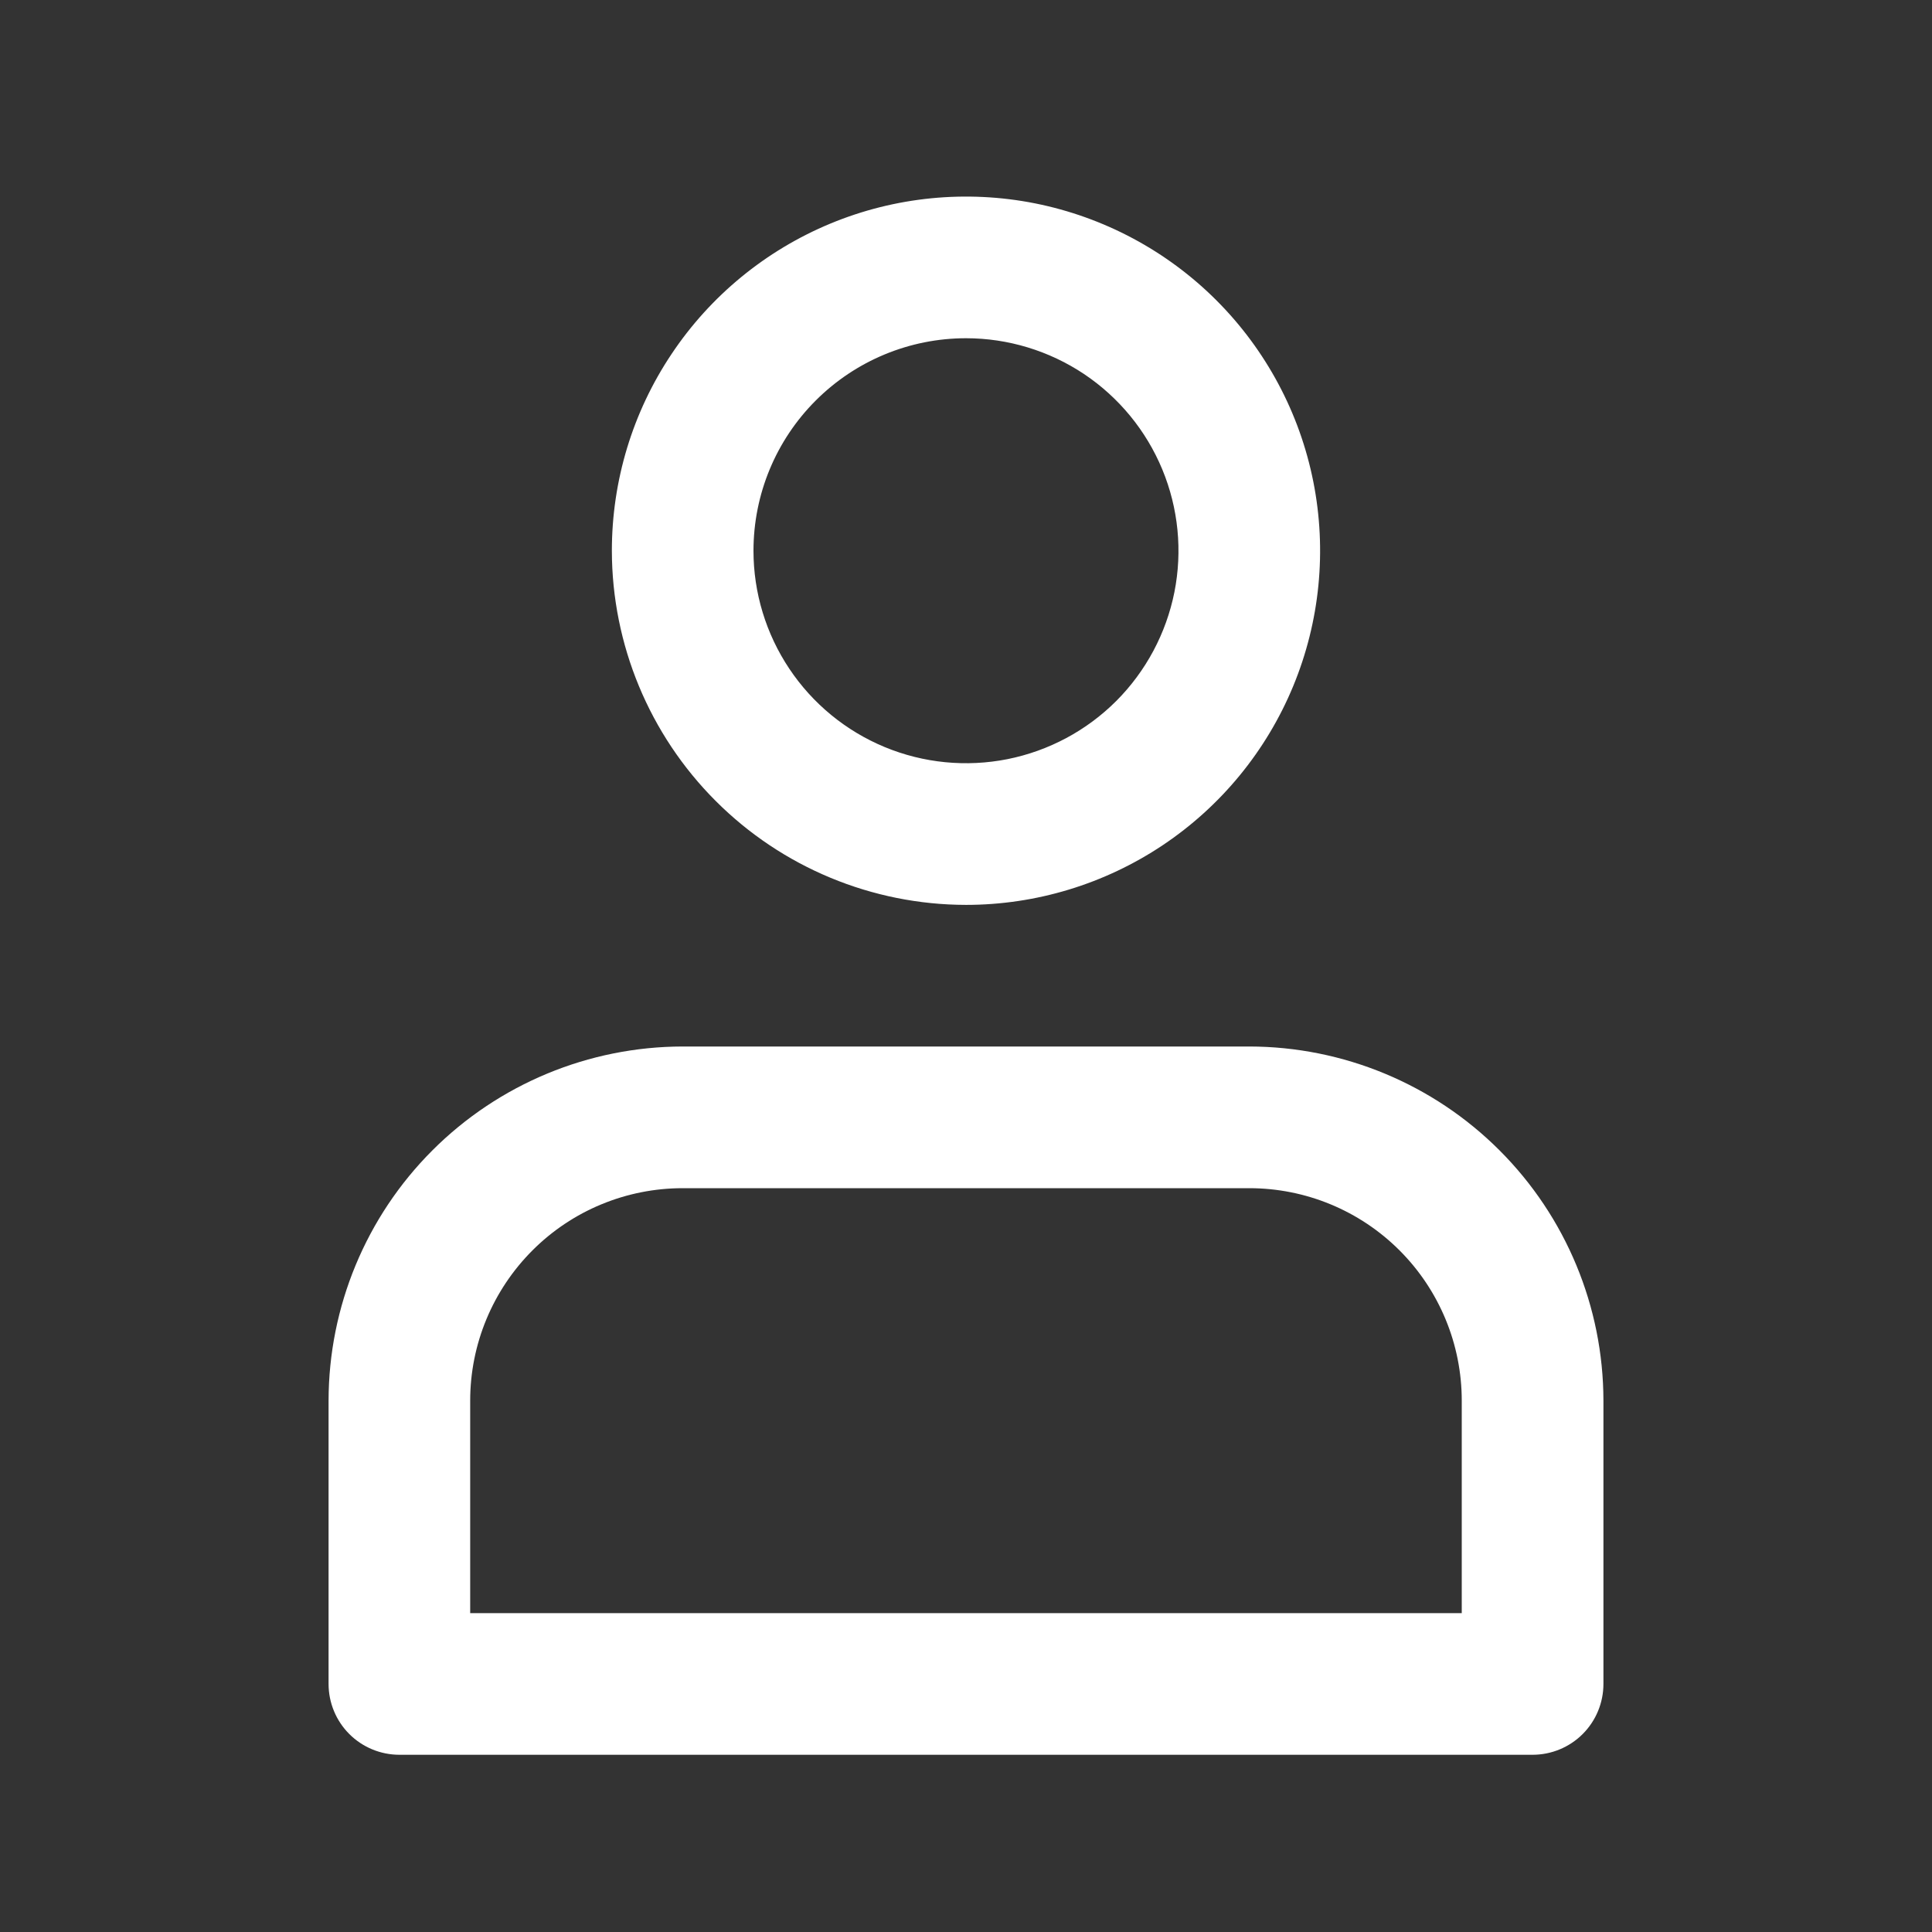 <svg width="30" height="30" viewBox="0 0 30 30" fill="none" xmlns="http://www.w3.org/2000/svg">
<rect x="0" y="0" width="30" height="30" fill="#333333" stroke="none"/>
<path d="M15 14.051C16.087 14.051 17.151 13.728 18.055 13.124C18.959 12.52 19.664 11.661 20.08 10.656C20.496 9.651 20.605 8.546 20.393 7.479C20.181 6.412 19.657 5.432 18.888 4.663C18.119 3.894 17.139 3.371 16.073 3.158C15.006 2.946 13.9 3.055 12.896 3.471C11.891 3.888 11.032 4.592 10.428 5.497C9.823 6.401 9.501 7.464 9.501 8.552C9.503 10.009 10.083 11.407 11.114 12.438C12.144 13.469 13.542 14.049 15 14.051ZM15 5.252C15.652 5.252 16.29 5.446 16.833 5.808C17.375 6.171 17.798 6.686 18.048 7.289C18.298 7.892 18.363 8.555 18.236 9.195C18.108 9.835 17.794 10.423 17.333 10.885C16.872 11.346 16.284 11.66 15.644 11.788C15.004 11.915 14.34 11.85 13.737 11.6C13.134 11.35 12.619 10.927 12.257 10.385C11.894 9.842 11.7 9.204 11.7 8.552C11.7 7.677 12.048 6.837 12.667 6.219C13.286 5.6 14.125 5.252 15 5.252ZM6.202 27.248H23.798C24.09 27.248 24.37 27.132 24.576 26.926C24.782 26.72 24.898 26.44 24.898 26.148V21.749C24.896 20.291 24.316 18.894 23.285 17.863C22.255 16.832 20.857 16.252 19.399 16.25H10.601C9.143 16.252 7.745 16.832 6.714 17.863C5.683 18.894 5.104 20.291 5.102 21.749V26.148C5.102 26.44 5.218 26.72 5.424 26.926C5.63 27.132 5.91 27.248 6.202 27.248ZM7.301 21.749C7.301 20.874 7.649 20.035 8.268 19.416C8.886 18.797 9.726 18.45 10.601 18.45H19.399C20.274 18.45 21.113 18.797 21.732 19.416C22.351 20.035 22.698 20.874 22.698 21.749V25.049H7.301V21.749Z" fill="white"/>
</svg>
